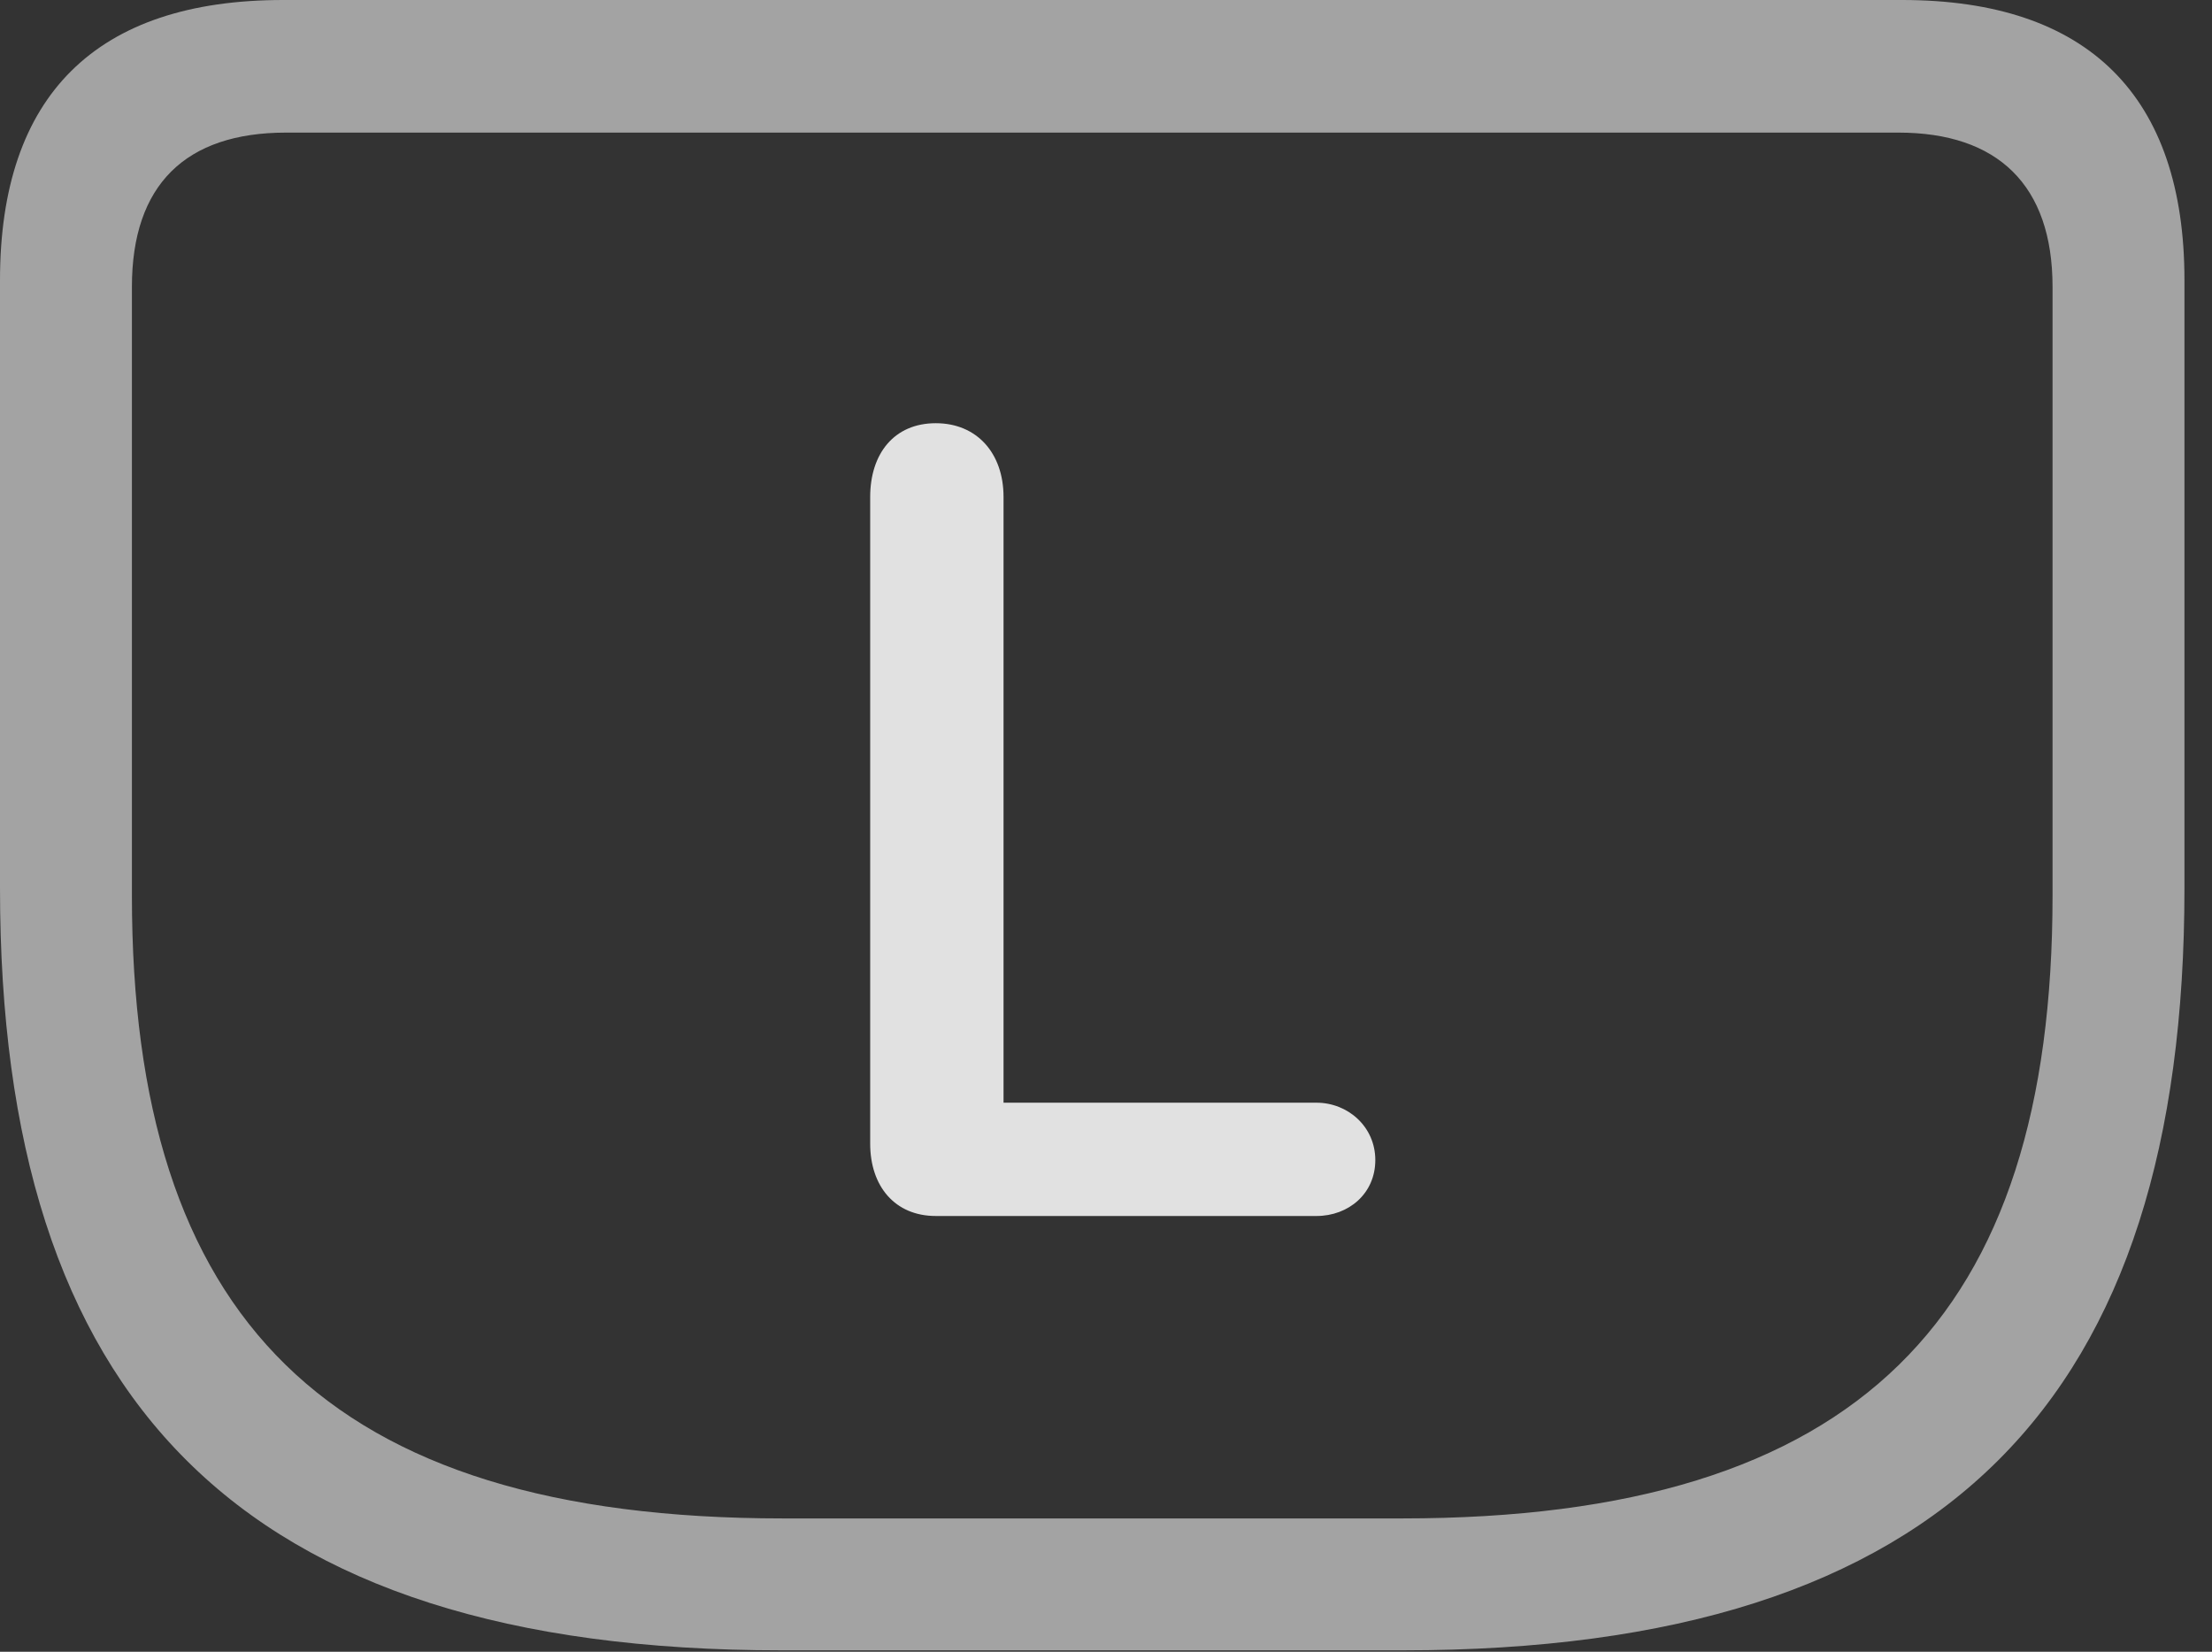 <?xml version="1.0" encoding="UTF-8"?>
<!--Generator: Apple Native CoreSVG 232.5-->
<!DOCTYPE svg
PUBLIC "-//W3C//DTD SVG 1.1//EN"
       "http://www.w3.org/Graphics/SVG/1.1/DTD/svg11.dtd">
<svg version="1.1" xmlns="http://www.w3.org/2000/svg" xmlns:xlink="http://www.w3.org/1999/xlink" width="28.994" height="21.65">
 <rect width="100%" height="100%" fill="#333333" stroke="none"/>
 <g>
  <rect height="21.65" opacity="0" width="28.994" x="0" y="0"/>
  <path d="M10.244 21.631L18.389 21.631C25.537 21.631 28.633 18.32 28.633 11.641L28.633 3.672C28.633 1.26 27.373 0 24.932 0L3.711 0C1.26 0 0 1.25 0 3.672L0 11.641C0 18.32 3.105 21.631 10.244 21.631ZM10.264 19.902C4.258 19.902 1.729 17.256 1.729 11.738L1.729 3.76C1.729 2.422 2.432 1.738 3.75 1.738L24.883 1.738C26.182 1.738 26.904 2.422 26.904 3.76L26.904 11.738C26.904 17.256 24.375 19.902 18.379 19.902Z" fill="#ffffff" fill-opacity="0.55"/>
  <path d="M12.266 15.938L17.256 15.938C17.676 15.938 18.027 15.645 18.027 15.205C18.027 14.766 17.666 14.453 17.256 14.453L13.154 14.453L13.154 6.514C13.154 5.938 12.803 5.547 12.266 5.547C11.719 5.547 11.406 5.947 11.406 6.514L11.406 14.99C11.406 15.547 11.729 15.938 12.266 15.938Z" fill="#ffffff" fill-opacity="0.85"/>
 </g>
</svg>
